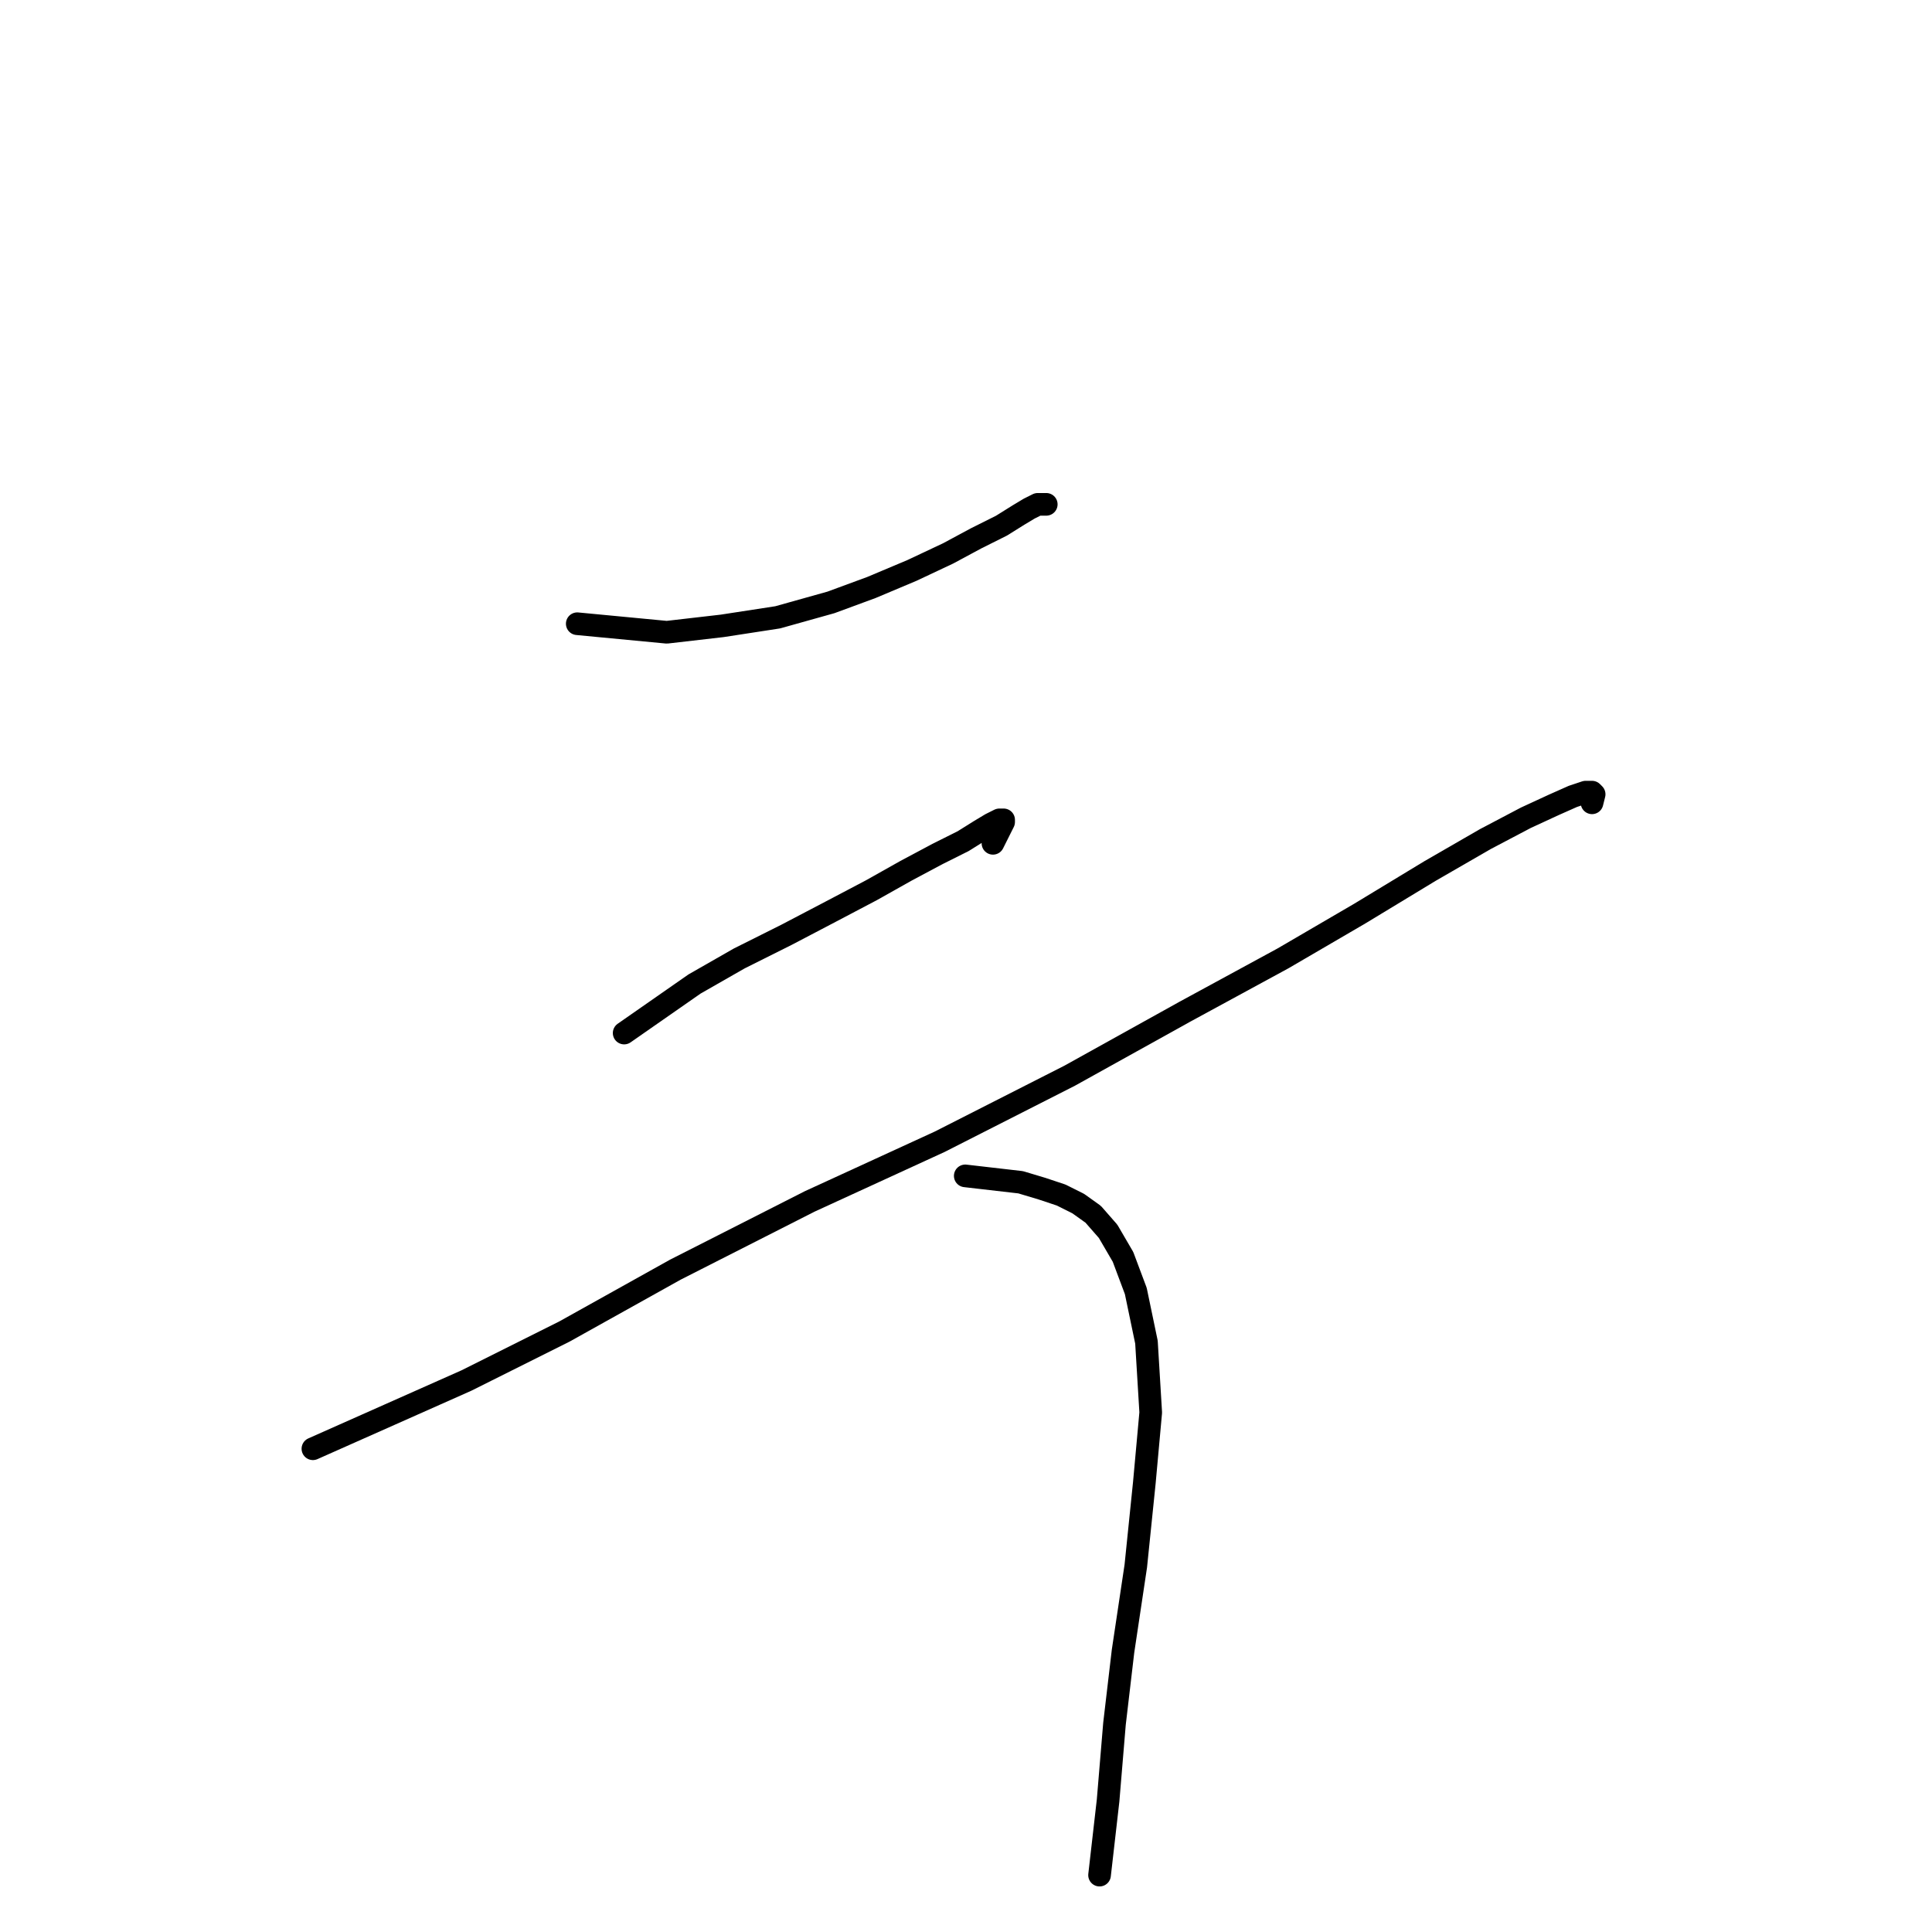 <?xml version="1.0" standalone="no"?>
    <svg width="256" height="256" xmlns="http://www.w3.org/2000/svg" version="1.1">
    <polyline stroke="black" stroke-width="3" stroke-linecap="round" fill="transparent" stroke-linejoin="round" points="76.489 82.647 88.354 83.777 95.698 82.93 103.043 81.8 110.105 79.822 115.472 77.845 120.839 75.585 125.641 73.325 129.313 71.348 132.703 69.653 134.963 68.241 136.375 67.393 137.505 66.828 138.353 66.828 138.635 66.828 138.635 66.828 " />
        <polyline stroke="black" stroke-width="3" stroke-linecap="round" fill="transparent" stroke-linejoin="round" points="82.704 136.884 92.026 130.387 97.958 126.997 104.173 123.889 110.105 120.782 115.472 117.957 119.992 115.415 124.229 113.155 127.618 111.46 129.878 110.048 131.291 109.2 132.421 108.635 132.986 108.635 132.986 108.918 132.138 110.613 131.573 111.743 131.573 111.743 " />
        <polyline stroke="black" stroke-width="3" stroke-linecap="round" fill="transparent" stroke-linejoin="round" points="41.462 191.967 51.631 187.448 61.8 182.928 74.794 176.431 89.484 168.239 107.28 159.2 124.511 151.29 141.743 142.533 156.997 134.059 169.991 126.997 180.16 121.065 189.482 115.415 196.826 111.178 202.194 108.353 205.866 106.658 208.408 105.528 210.103 104.963 210.951 104.963 211.233 105.246 210.951 106.376 210.951 106.376 " />
        <polyline stroke="black" stroke-width="3" stroke-linecap="round" fill="transparent" stroke-linejoin="round" points="127.901 155.81 135.245 156.657 138.07 157.505 140.613 158.352 142.872 159.482 144.85 160.895 146.827 163.154 148.805 166.544 150.499 171.064 151.912 177.843 152.477 187.165 151.629 196.487 150.499 207.504 148.805 218.803 147.675 228.408 146.827 238.577 145.697 248.464 145.697 248.464 " />
        </svg>